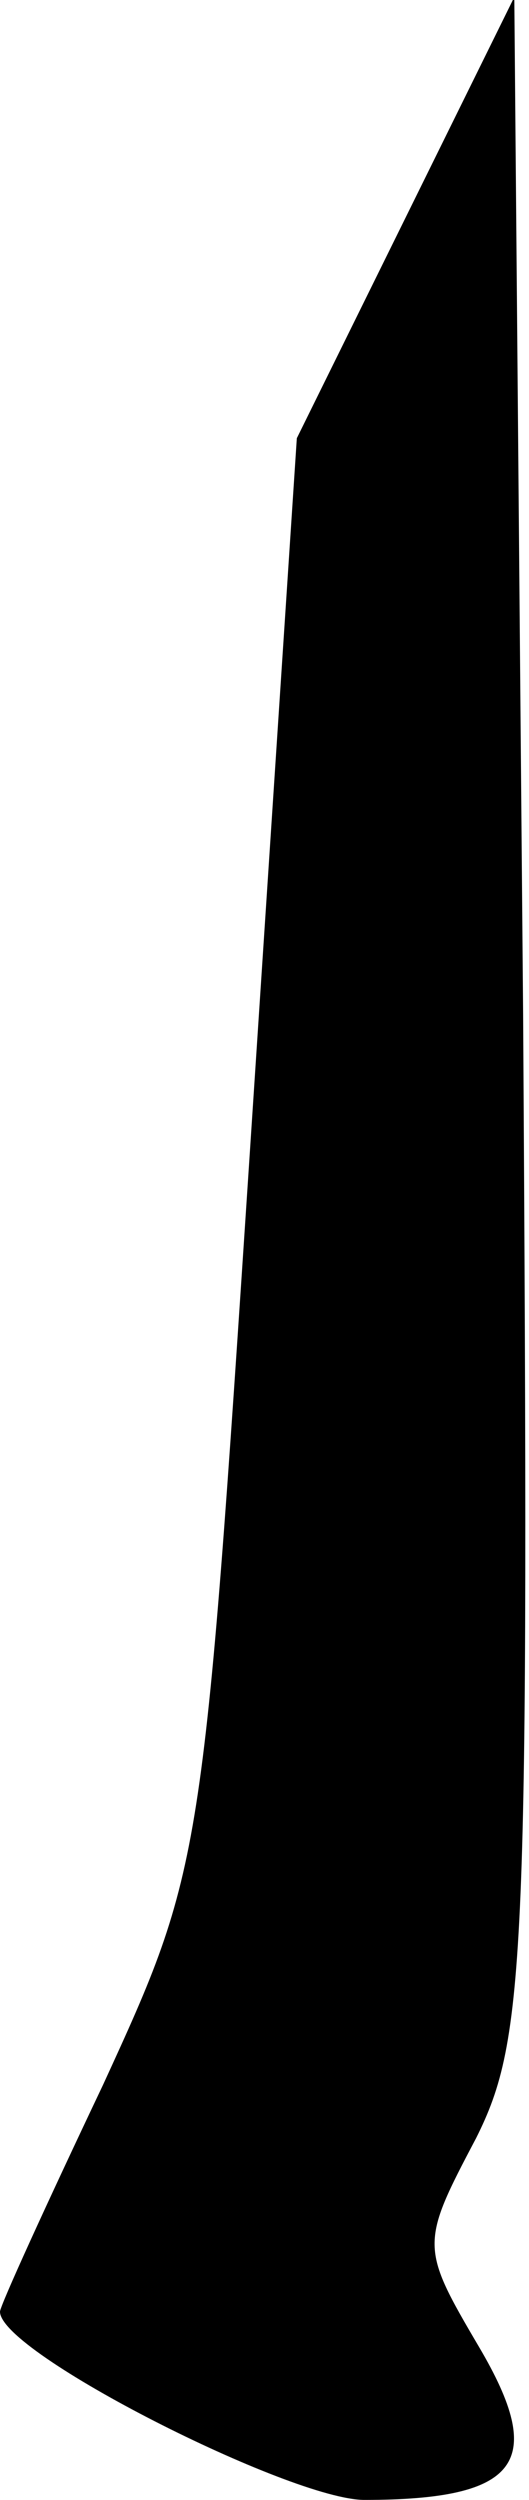 <?xml version="1.0" standalone="no"?>
<!DOCTYPE svg PUBLIC "-//W3C//DTD SVG 20010904//EN"
 "http://www.w3.org/TR/2001/REC-SVG-20010904/DTD/svg10.dtd">
<svg version="1.0" xmlns="http://www.w3.org/2000/svg"
 width="18pt" height="85pt" viewBox="0 0 18 85"
 preserveAspectRatio="xMidYMid meet">
<g transform="translate(0,85) scale(0.1,-0.1)"
fill="#000000" stroke="none">
<path fill="#000000" stroke="none" d="M138 776 l-37 -75 -16 -243 c-16 -242
-16 -243 -50 -317 -19 -40 -35 -75 -35 -77 0 -14 99 -64 124 -64 53 0 62 13
39 52 -20 34 -20 35 -1 71 17 34 18 61 16 382 l-3 346 -37 -75z"/>
</g>
</svg>
